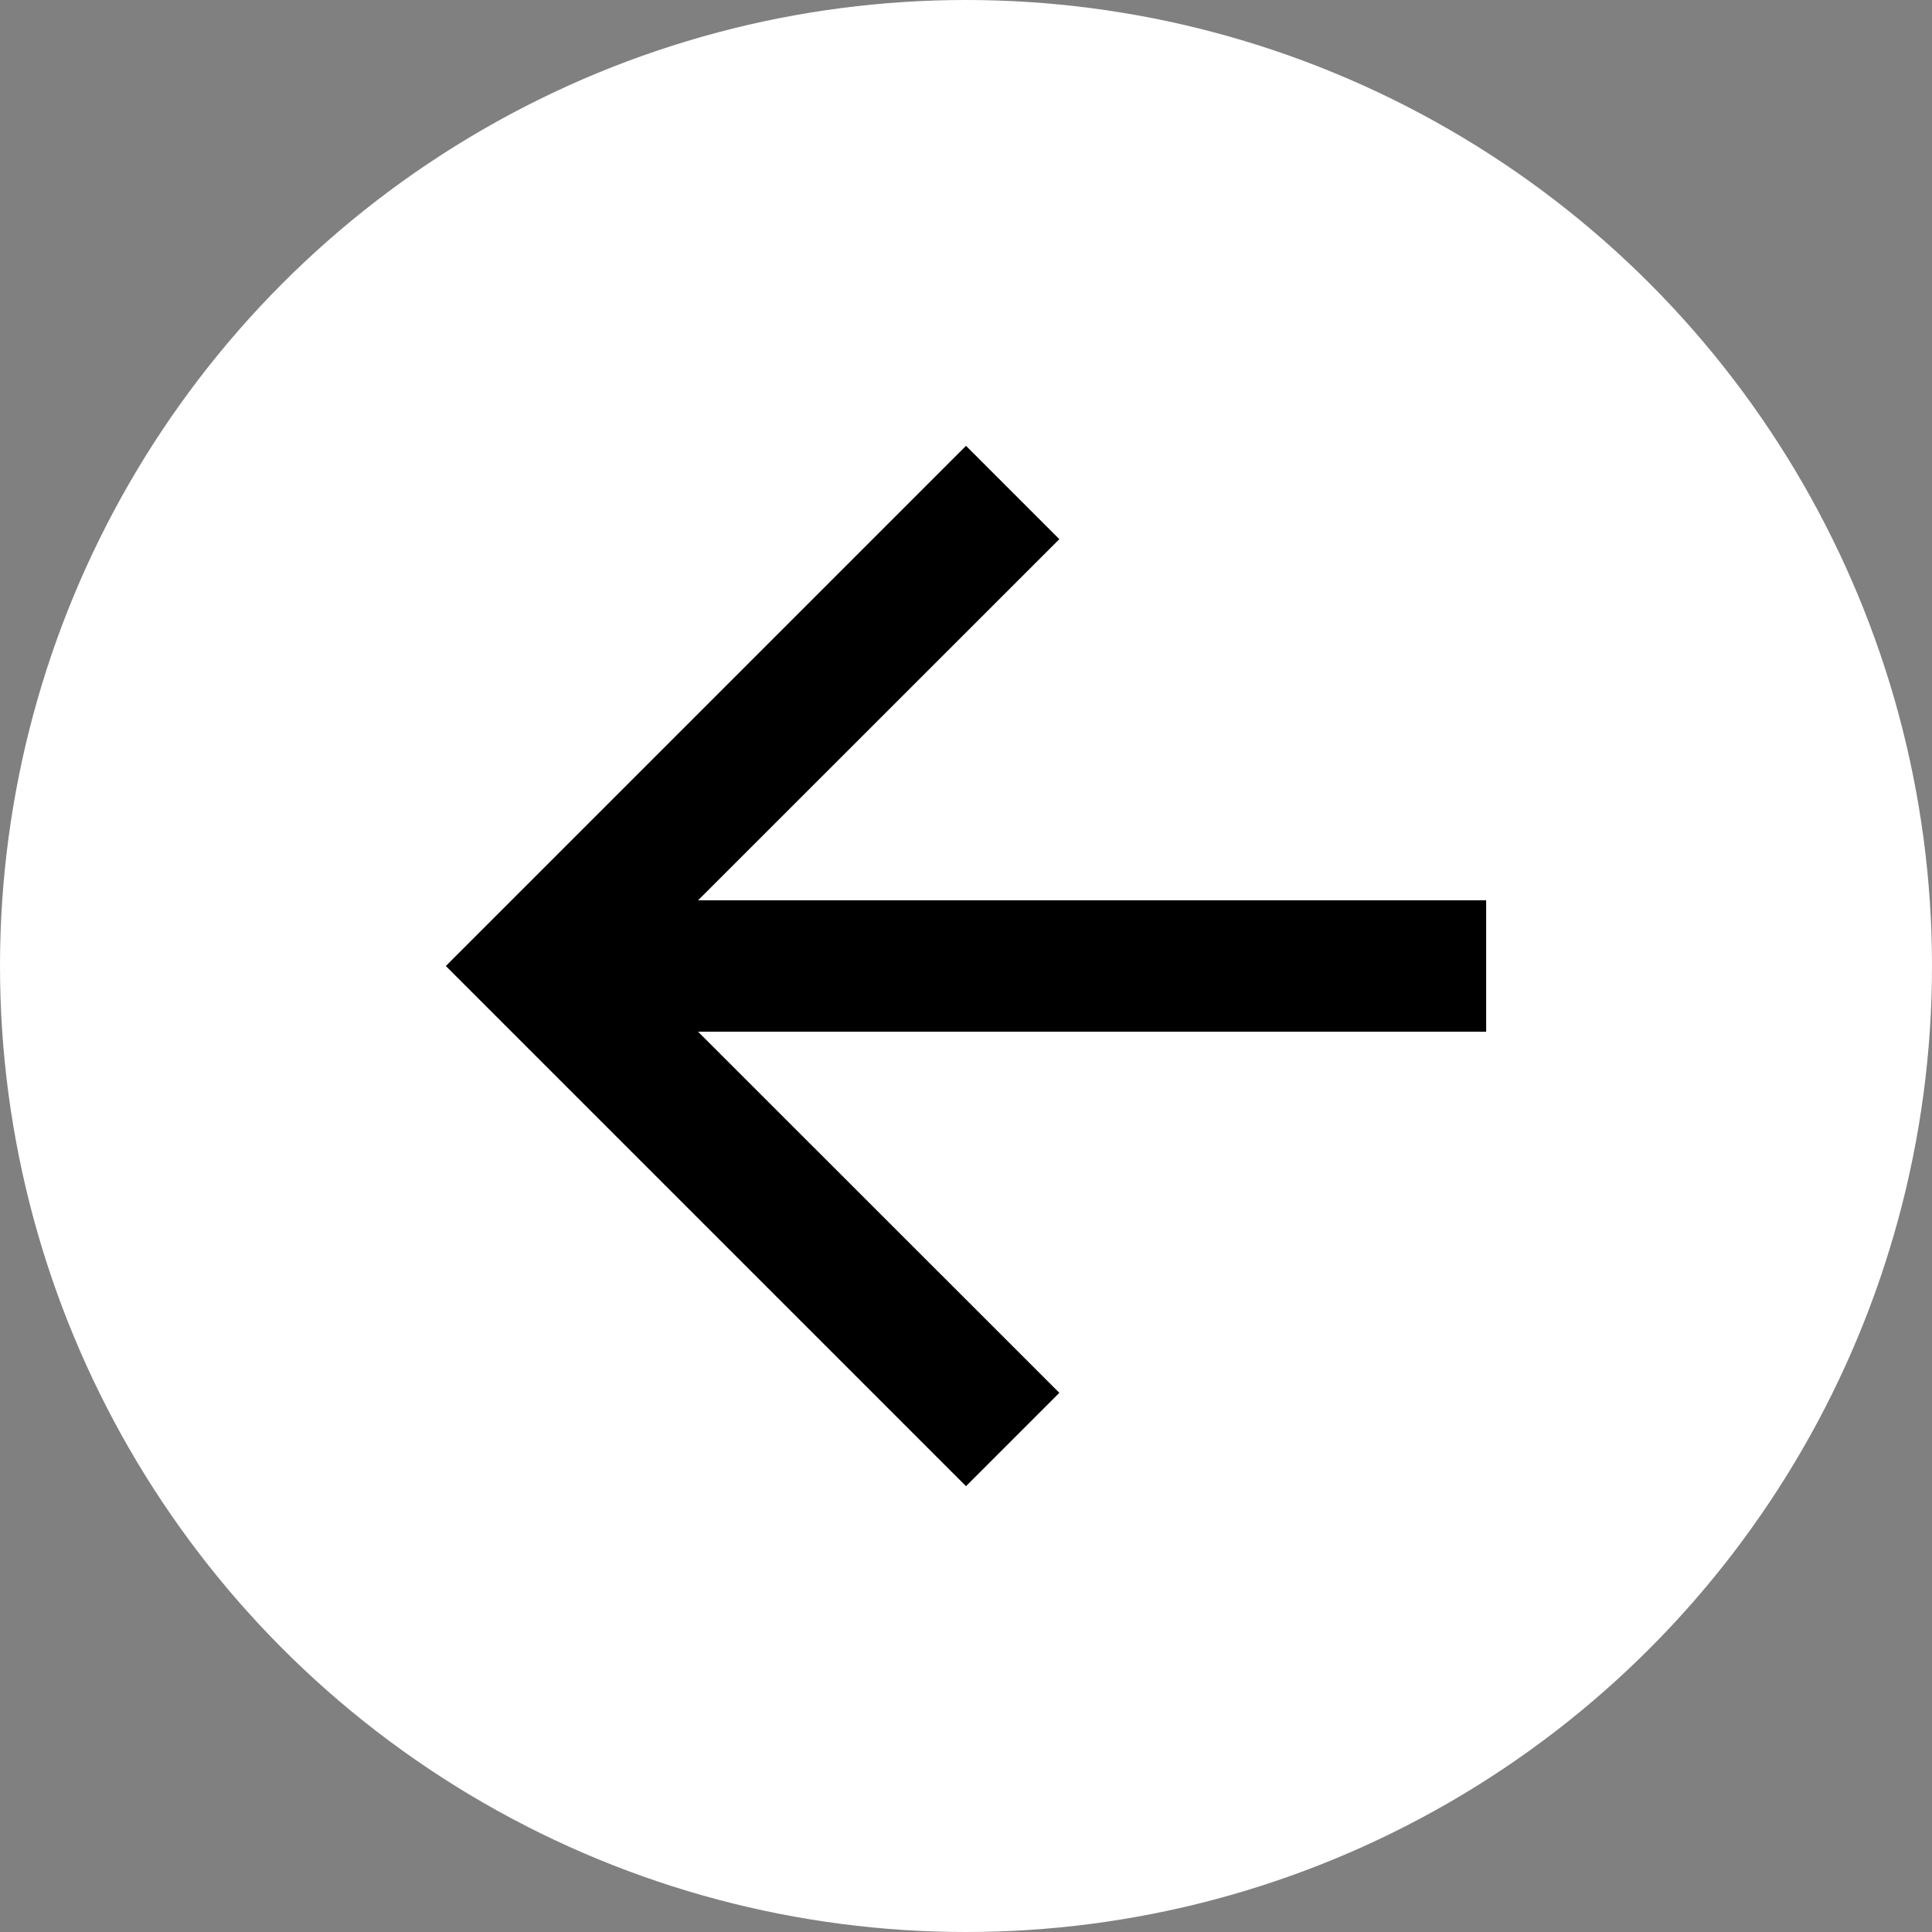 <svg width="40" height="40" viewBox="0 0 13 13" fill="none" xmlns="http://www.w3.org/2000/svg">
<rect x="0" y="0" width="13" height="13" fill="#808080" stroke="none"/>
<circle cx="6.5" cy="6.5" r="6.5" fill="white"/>
<path d="M10 6.058V6.942H4.697L7.128 9.372L6.5 10L3 6.5L6.5 3L7.128 3.628L4.697 6.058H10Z" fill="black"/>
</svg>
